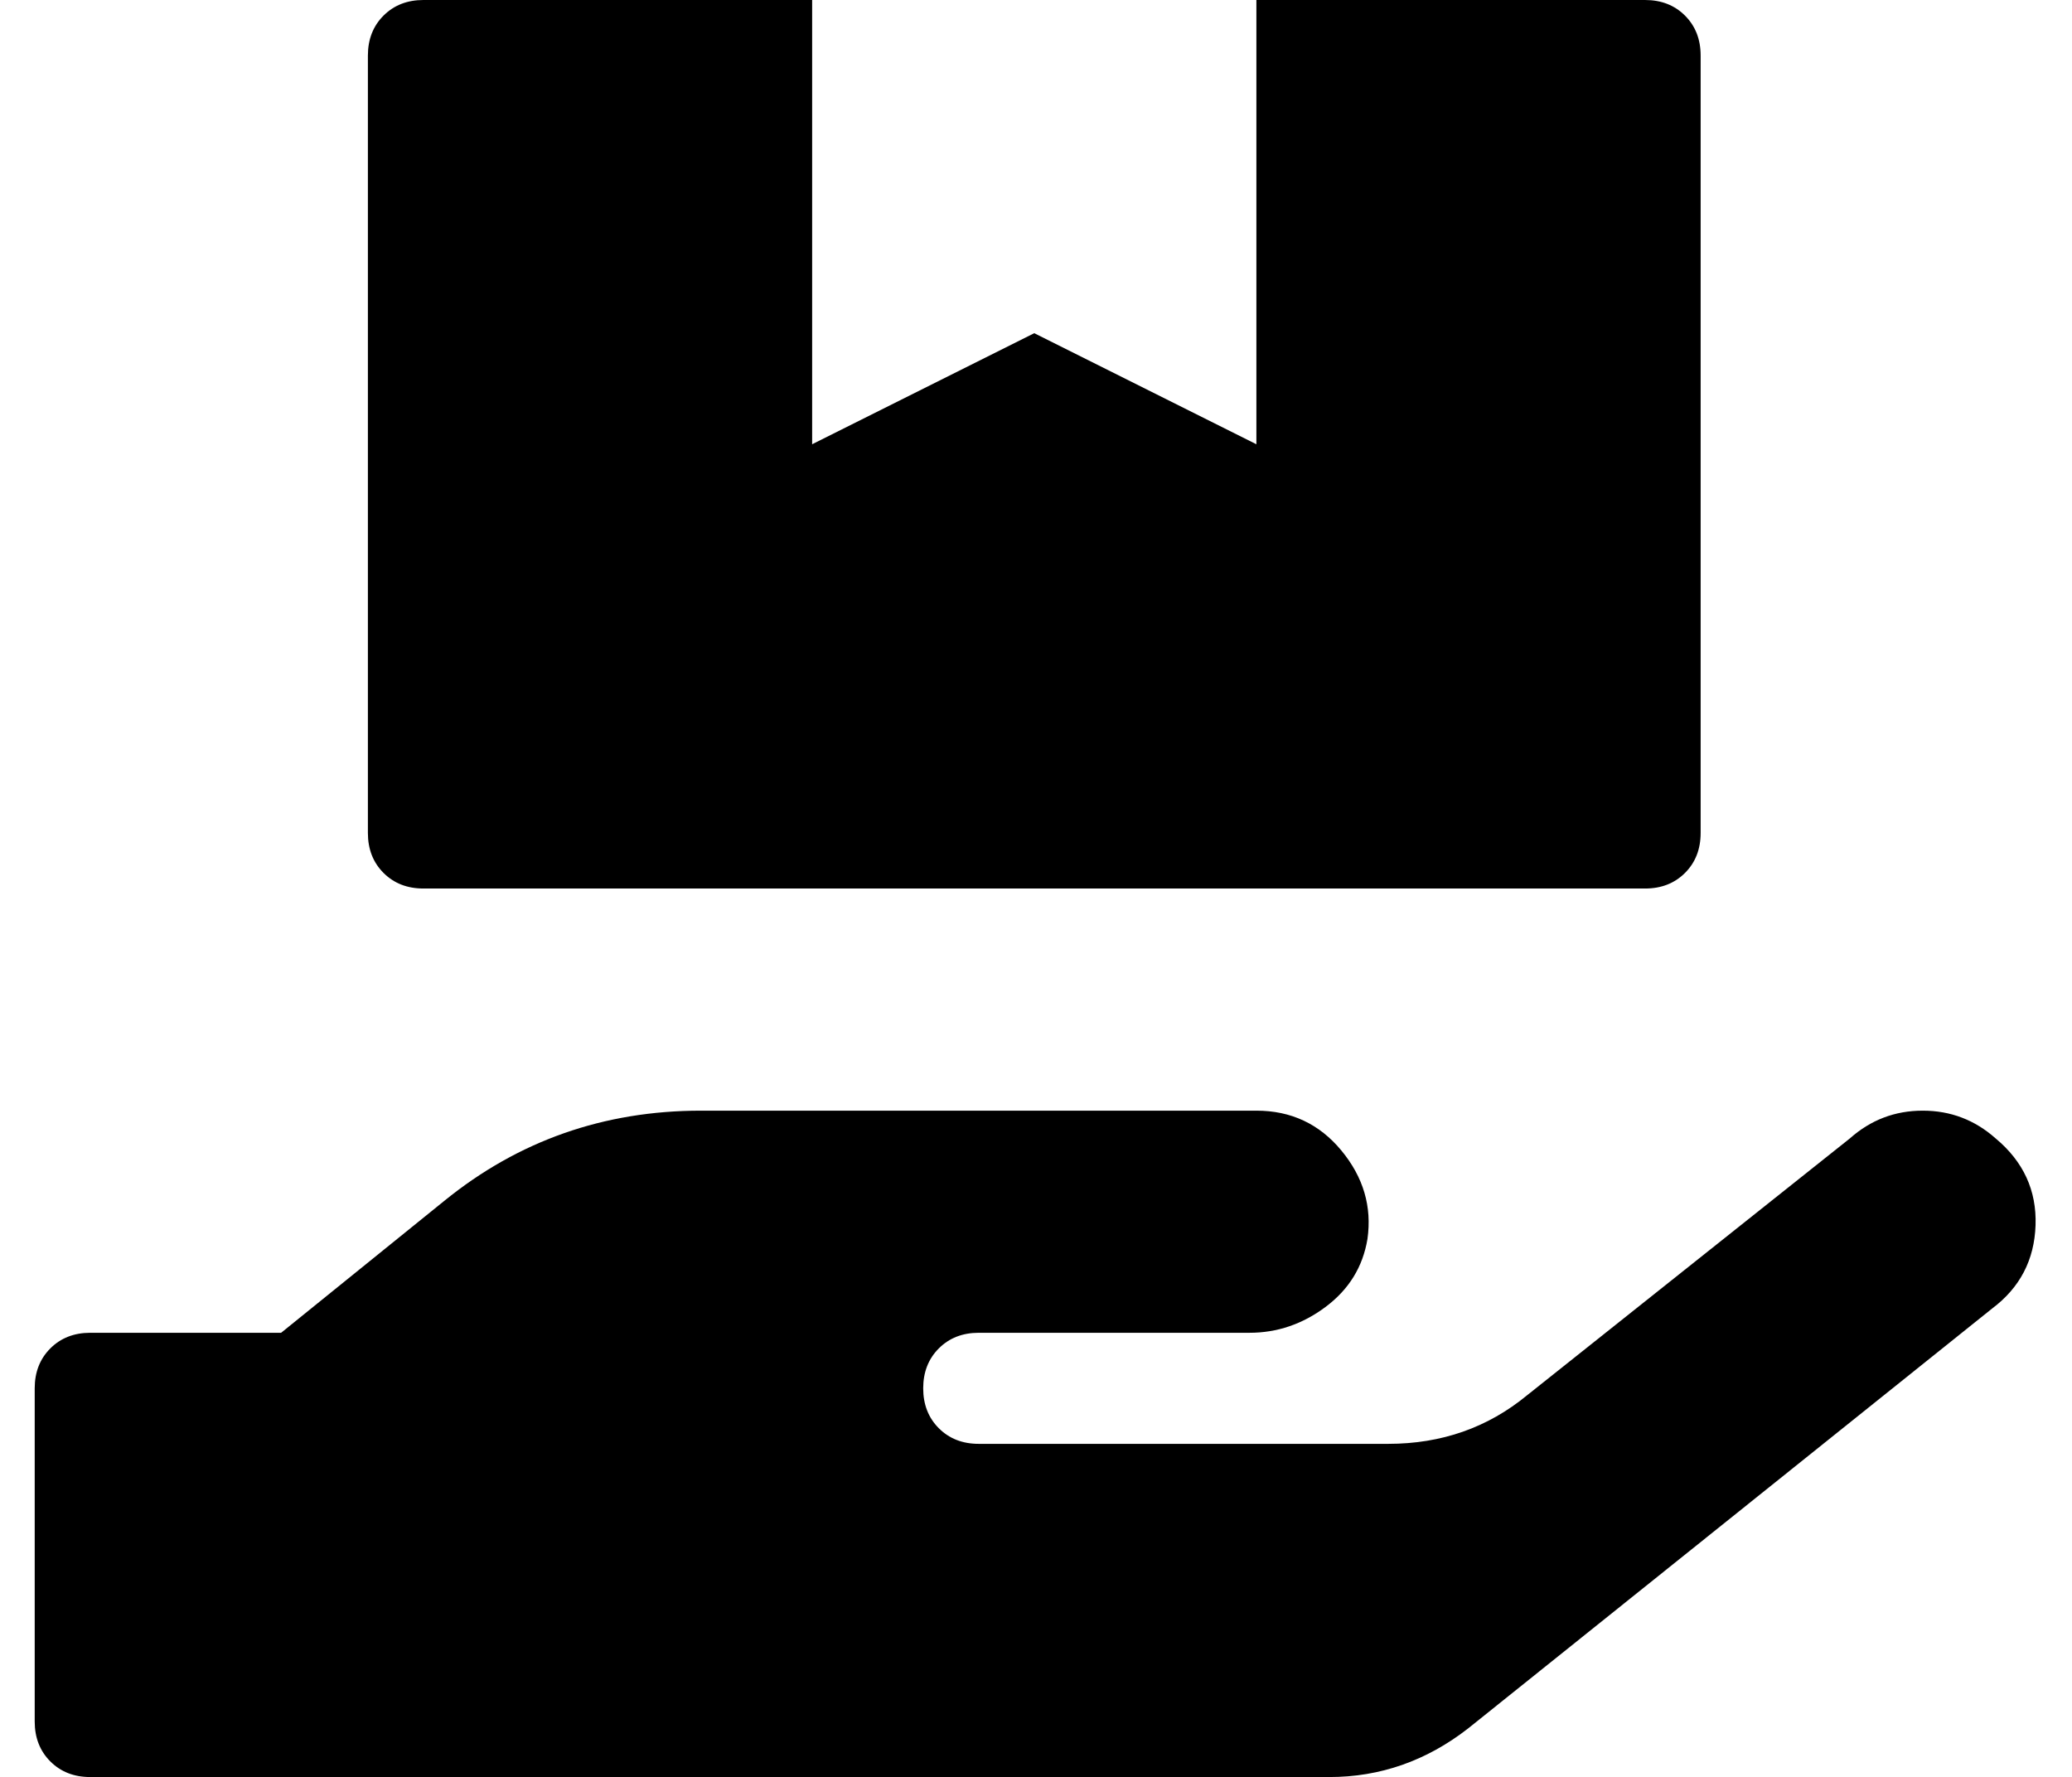 <?xml version="1.0" standalone="no"?>
<!DOCTYPE svg PUBLIC "-//W3C//DTD SVG 1.1//EN" "http://www.w3.org/Graphics/SVG/1.1/DTD/svg11.dtd" >
<svg xmlns="http://www.w3.org/2000/svg" xmlns:xlink="http://www.w3.org/1999/xlink" version="1.1" viewBox="-10 0 597 512">
   <path fill="currentColor"
d="M112 256q-7 0 -11.5 -4.5t-4.5 -11.5v-224q0 -7 4.5 -11.5t11.5 -4.5h112v128l64 -32l64 32v-128h112q7 0 11.5 4.5t4.5 11.5v224q0 7 -4.5 11.5t-11.5 4.5h-352zM565 328q12 10 11.5 25t-12.5 24l-151 121q-18 14 -40 14h-357q-7 0 -11.5 -4.5t-4.5 -11.5v-96
q0 -7 4.5 -11.5t11.5 -4.5h55l47 -38q32 -26 74 -26h160q15 0 24.5 11.5t7.5 25.5q-2 12 -12 19.5t-22 7.5h-78q-7 0 -11.5 4.5t-4.5 11.5t4.5 11.5t11.5 4.5h118q23 0 40 -14l93 -74q9 -8 21 -8t21 8z" />
</svg>
